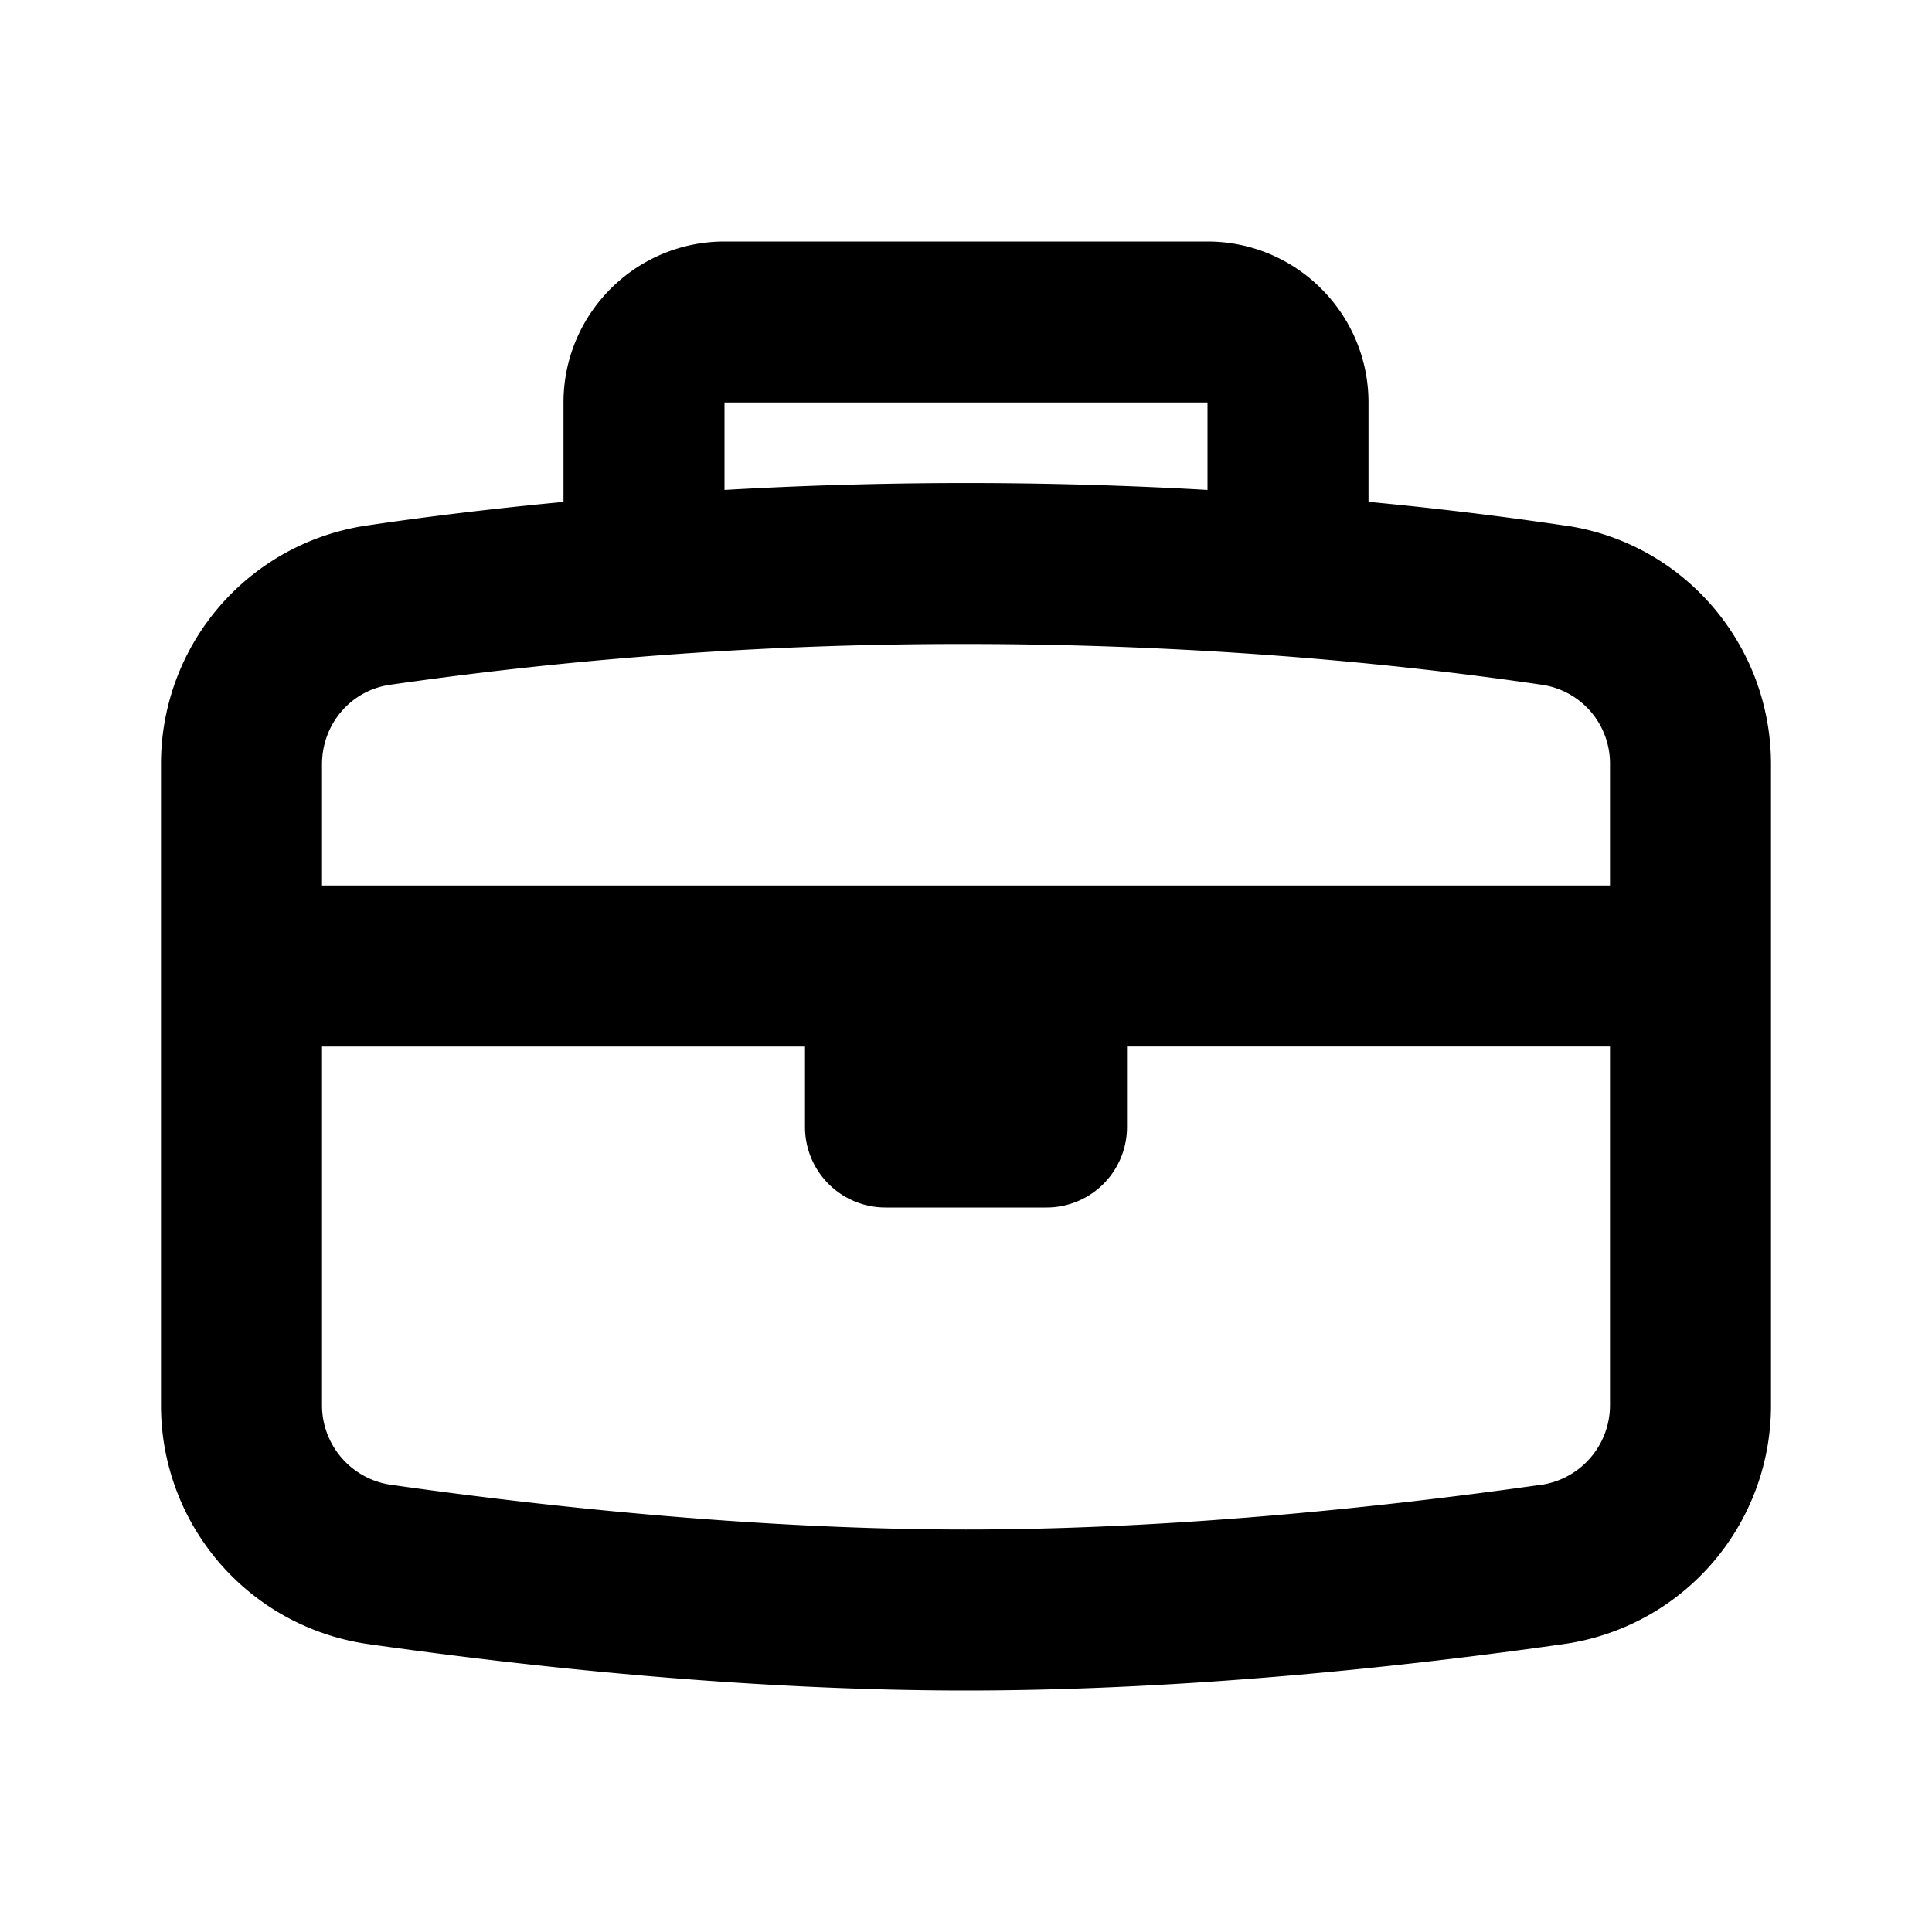 <svg width="24" height="24" fill="none" xmlns="http://www.w3.org/2000/svg">
  <path fill-rule="evenodd" clip-rule="evenodd" d="M19.152 18.443C17.365 18.697 14.673 19 12 19s-5.366-.303-7.153-.557A.998.998 0 014 17.454V13h6v1a1 1 0 001 1h2a1 1 0 001-1v-1h6v4.454a1 1 0 01-.848.99zM4.842 8.507A49.838 49.838 0 0112 8c3.073 0 5.59.276 7.158.507a.989.989 0 01.842.99V11H4V9.496c0-.5.354-.916.841-.989zM9 5h6v1.086a52.687 52.687 0 00-6 0V5zm10.45 1.53A46.83 46.83 0 0017 6.234V5c0-1.103-.898-2-2-2H9c-1.103 0-2 .897-2 2v1.235c-.932.088-1.757.191-2.45.294A2.991 2.991 0 002 9.496v7.958a2.993 2.993 0 002.566 2.968C6.486 20.695 9.242 21 12 21c2.757 0 5.514-.305 7.433-.578A2.994 2.994 0 0022 17.454V9.496c0-1.486-1.08-2.75-2.55-2.967z" fill="#000"/>
</svg>
